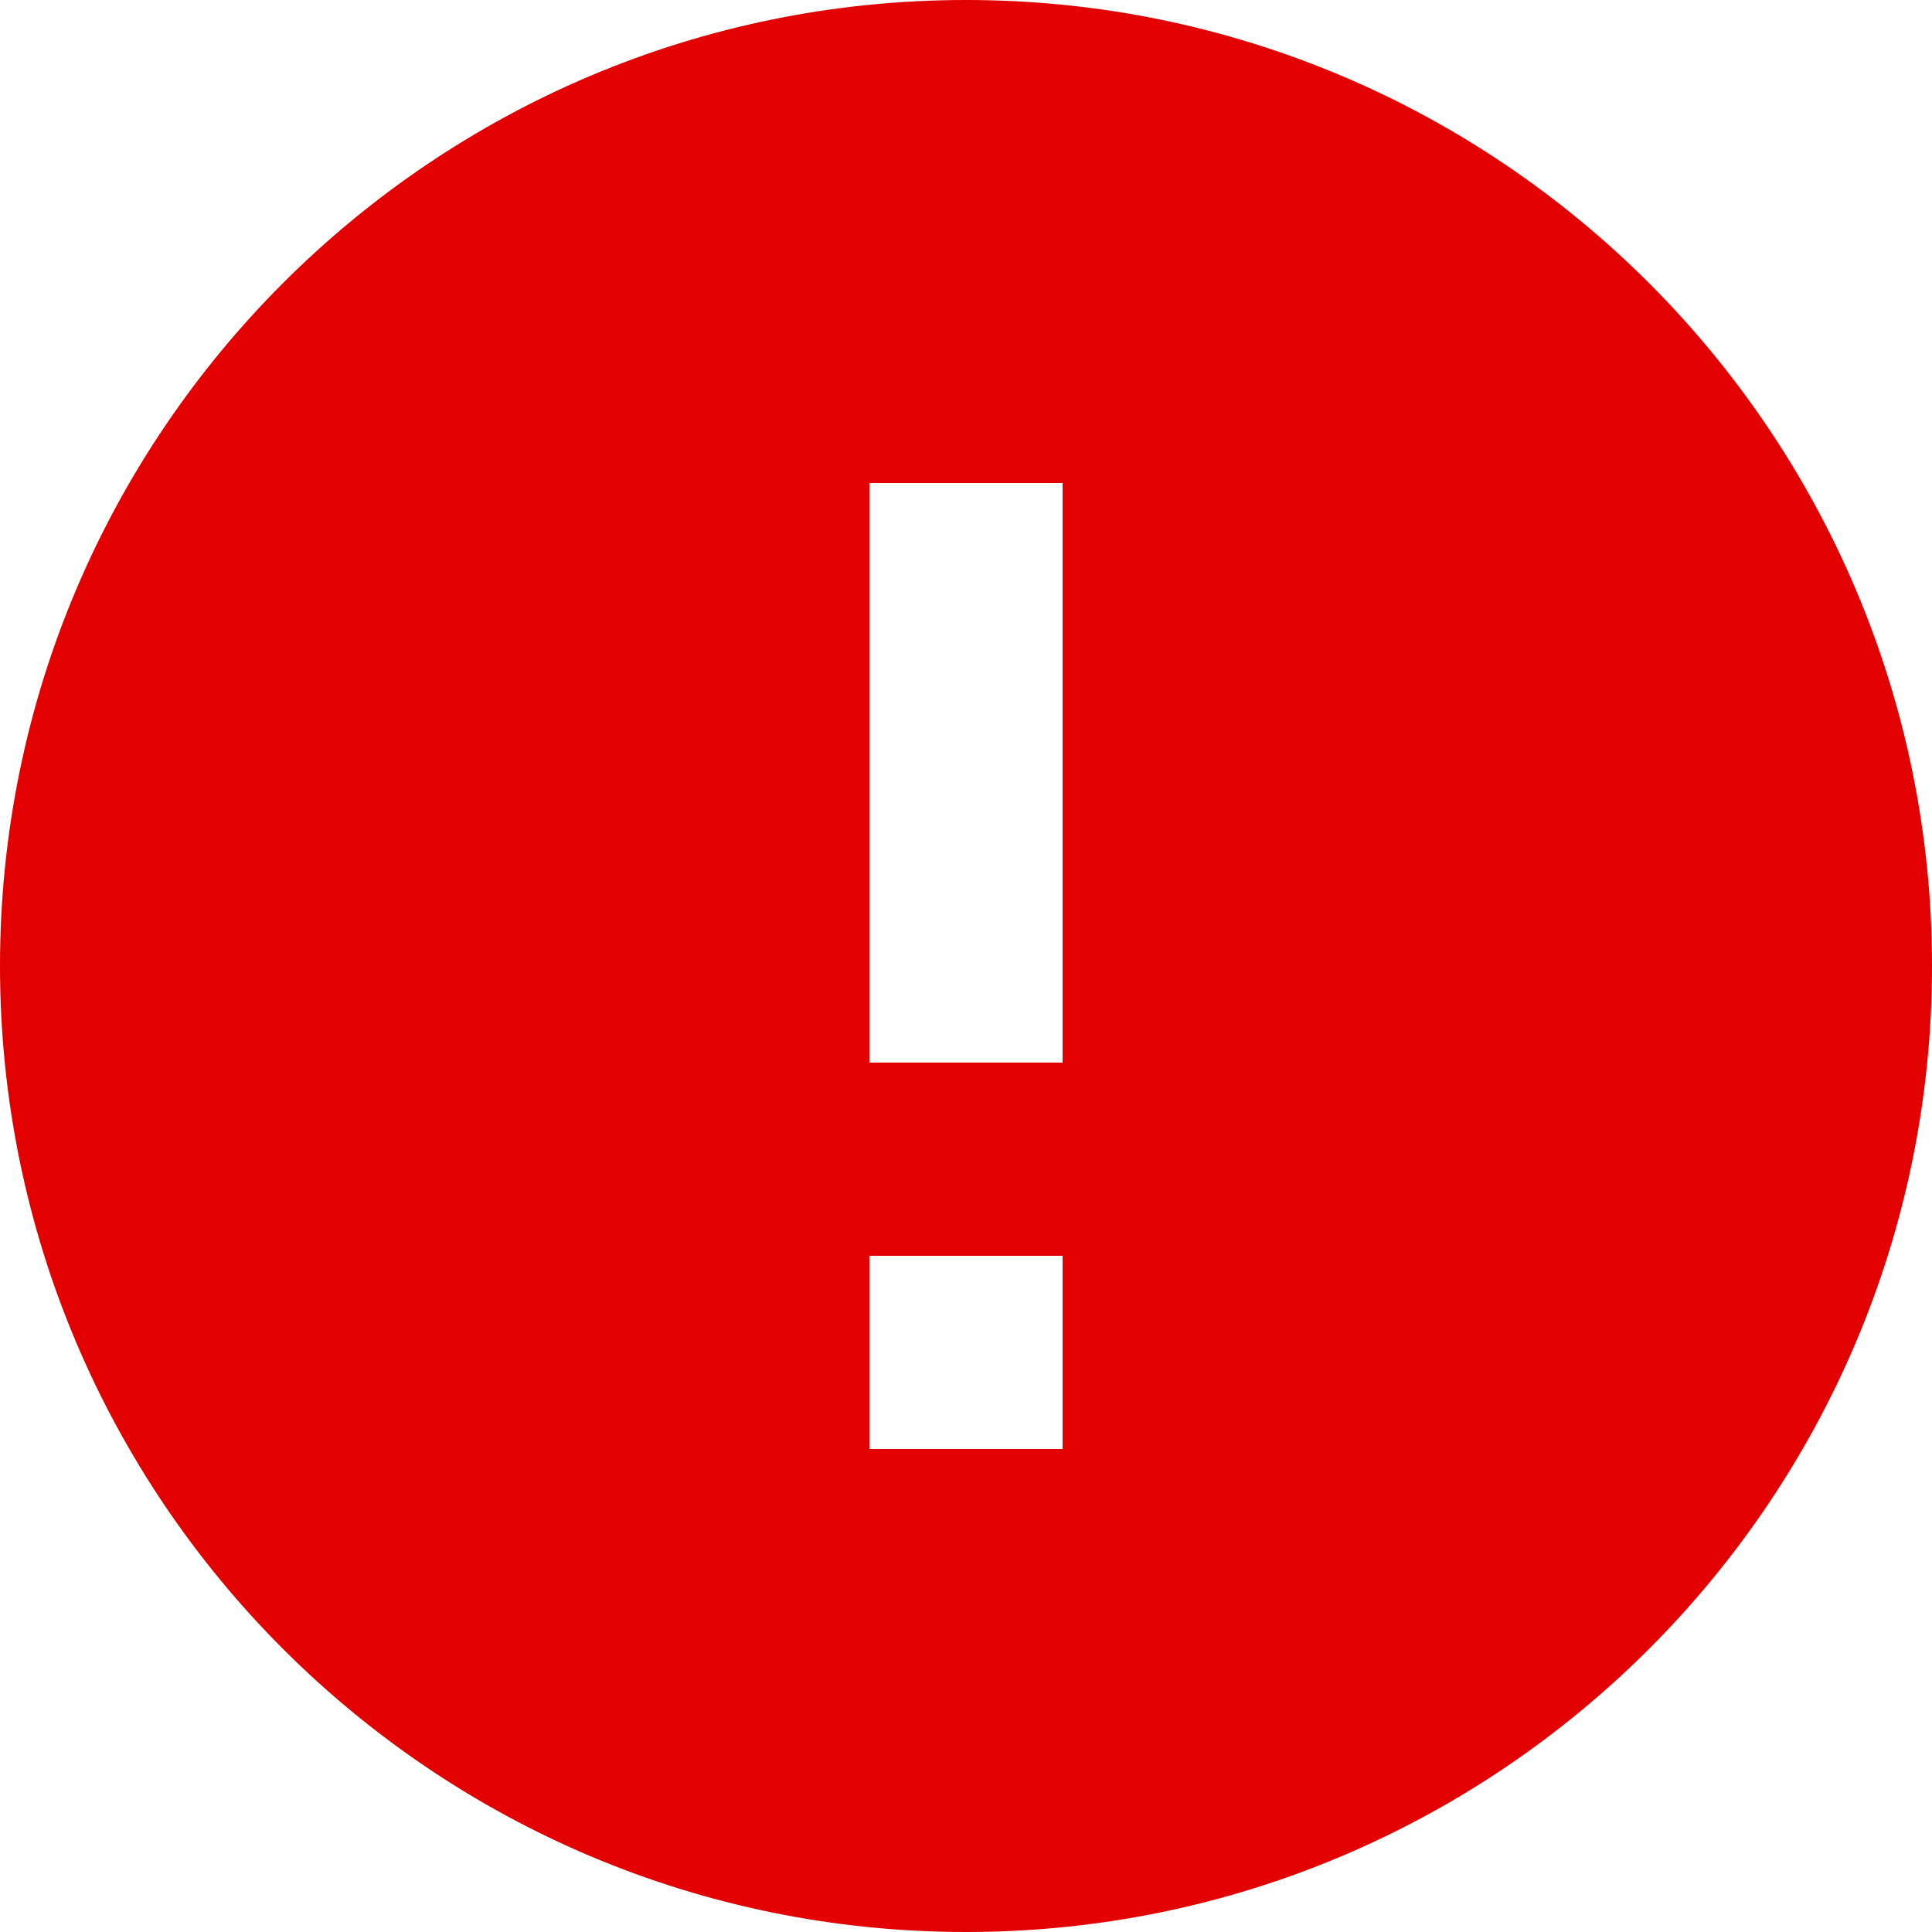 <svg width="20" height="20" viewBox="0 0 20 20" xmlns="http://www.w3.org/2000/svg"><title>icon/alert/error_24px</title><path d="M10 0C4.48 0 0 4.48 0 10s4.48 10 10 10 10-4.48 10-10S15.52 0 10 0zm1 15H9v-2h2v2zm0-4H9V5h2v6z" fill="#E20000"/></svg>